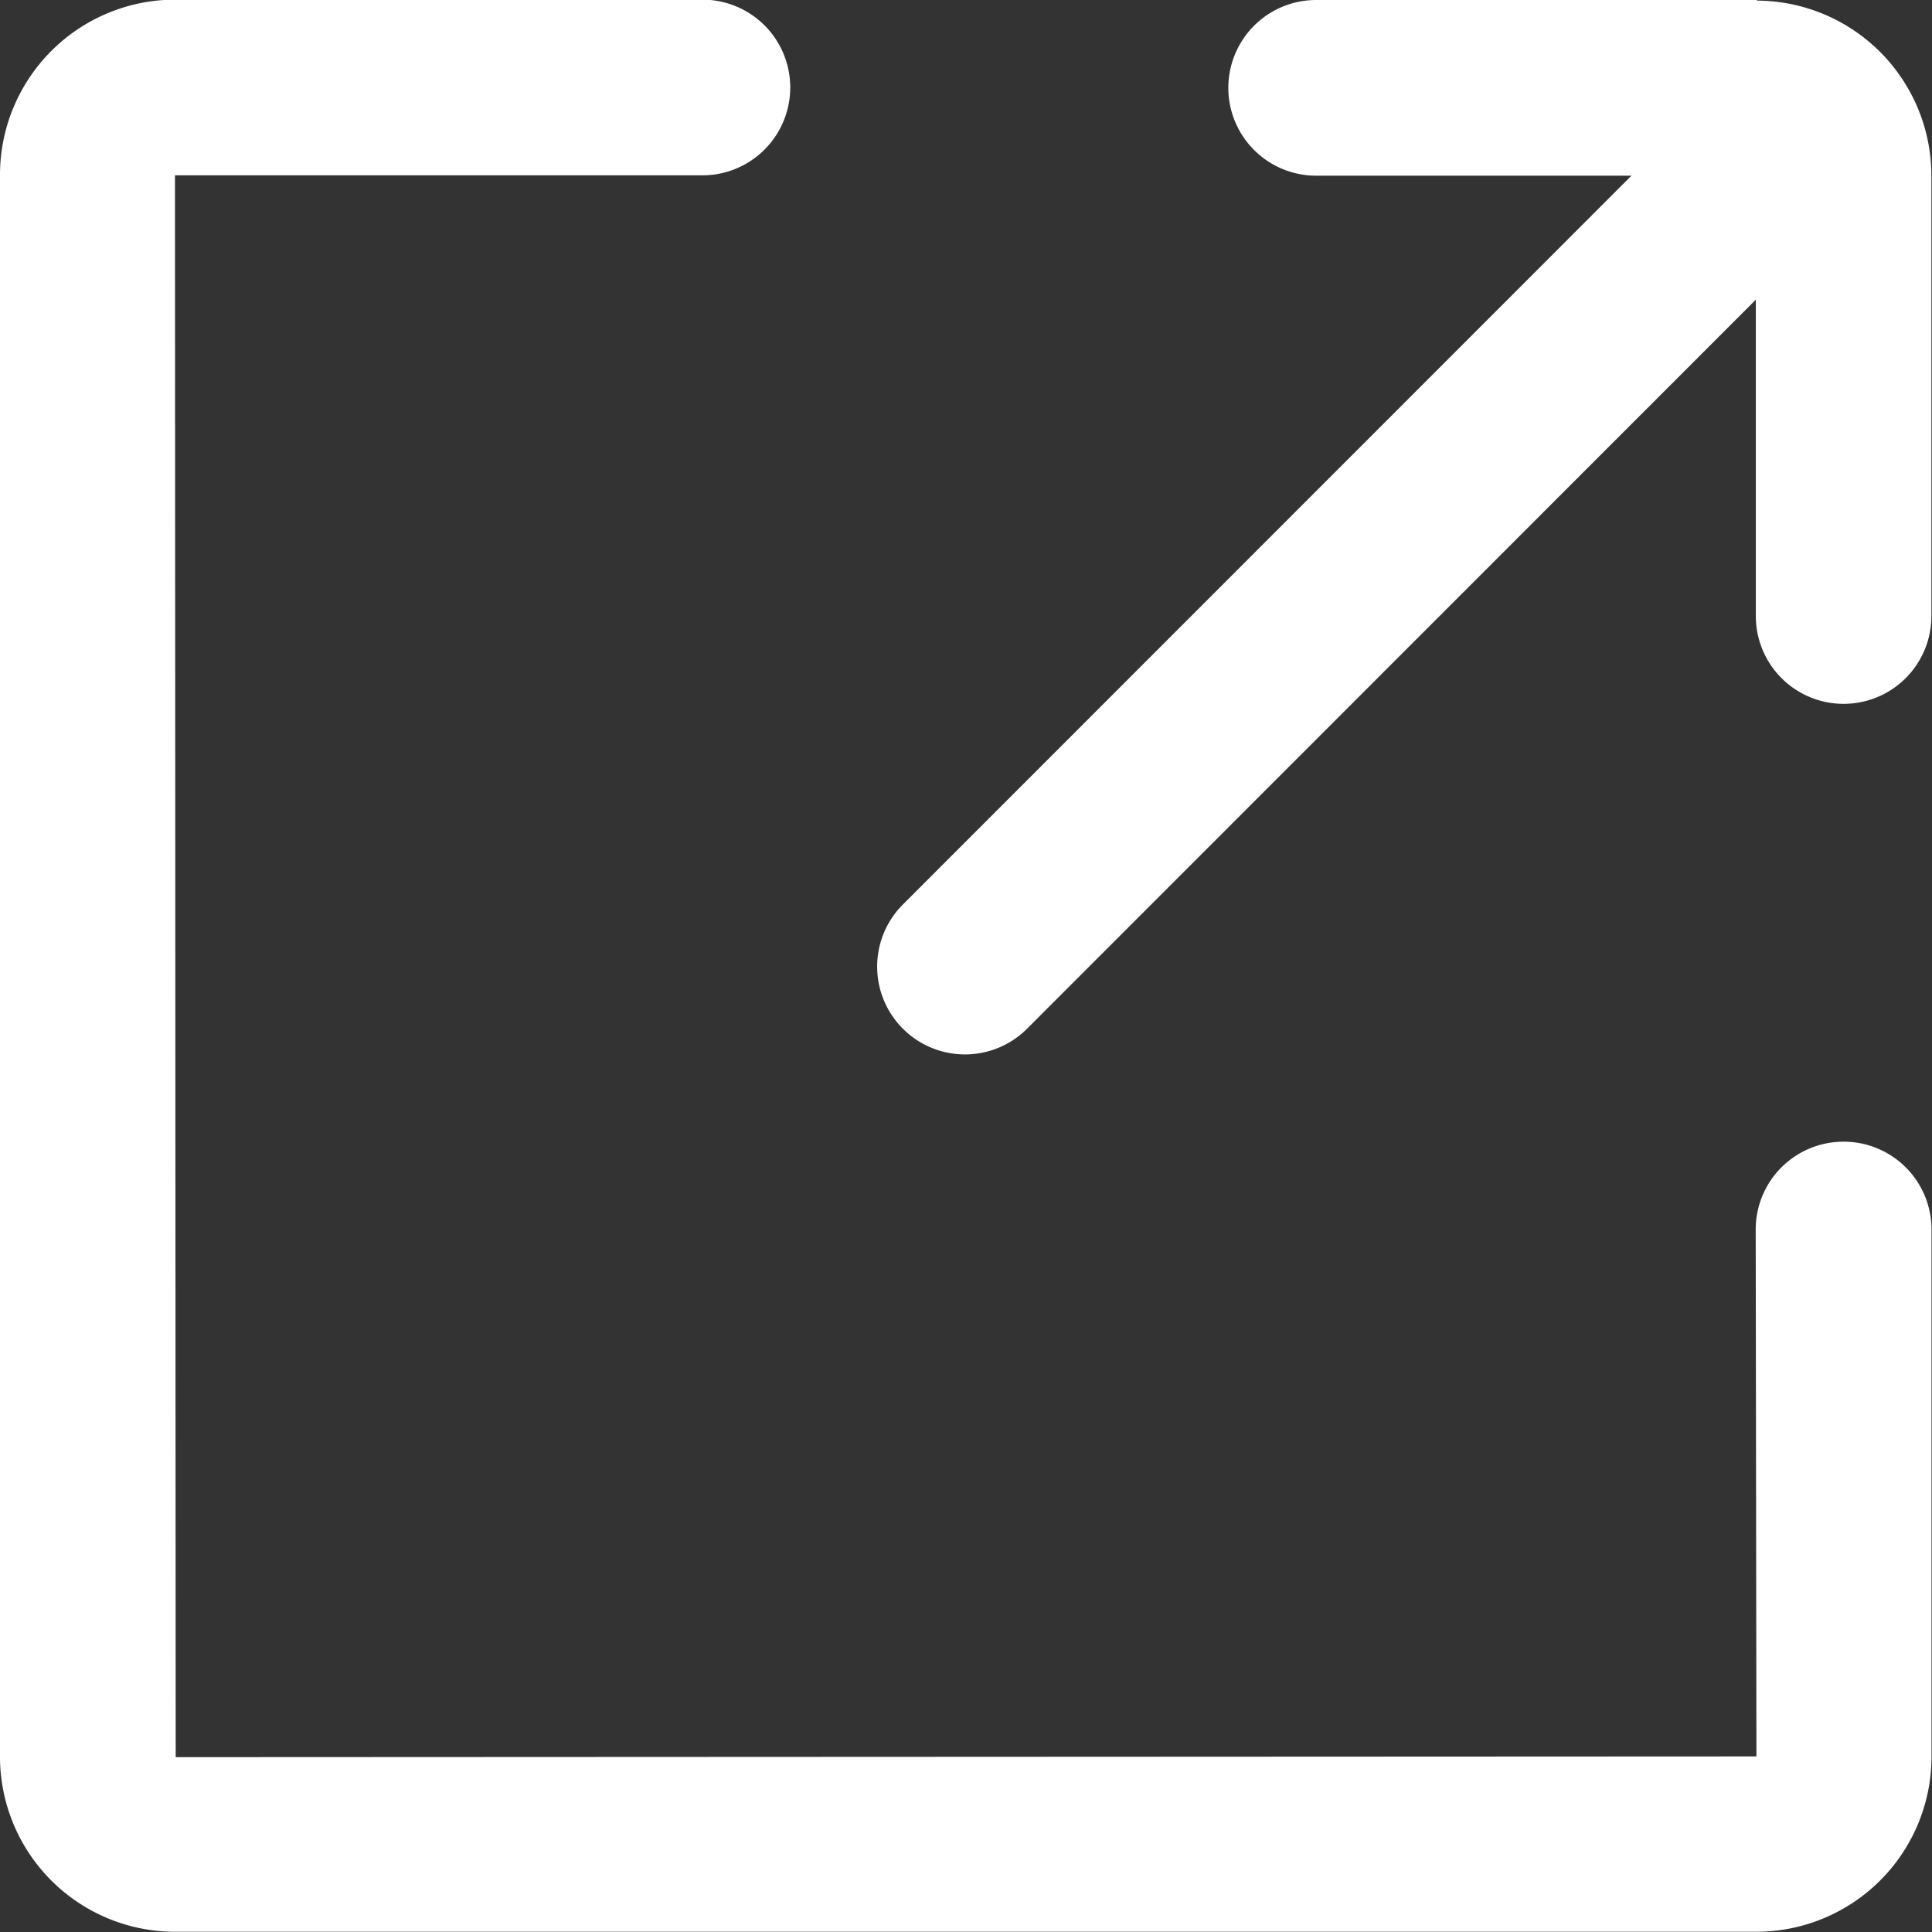 <svg xmlns="http://www.w3.org/2000/svg" width="16" height="16" viewBox="0 0 16 16"><rect x="0" y="0" width="16" height="16" fill="#333333" stroke="none"/><defs><style>.a{fill:#fff;}</style></defs><path class="a" d="M116.267,110.623a.727.727,0,0,0-.727.727l.006,4.364-13.091.006-.006-13.1h4.368a.727.727,0,0,0,0-1.455h-4.368A1.451,1.451,0,0,0,101,102.617v13.1a1.45,1.45,0,0,0,1.448,1.449h13.1a1.451,1.451,0,0,0,1.448-1.449V111.35a.727.727,0,0,0-.727-.727m-.715-9.455H111.9a.727.727,0,0,0,0,1.455l2.611,0-6.034,6.036a.727.727,0,1,0,1.029,1.028l6.035-6.037v2.62a.727.727,0,1,0,1.454,0v-3.648a1.451,1.451,0,0,0-1.448-1.449" transform="translate(-101 -101.168)"/></svg>